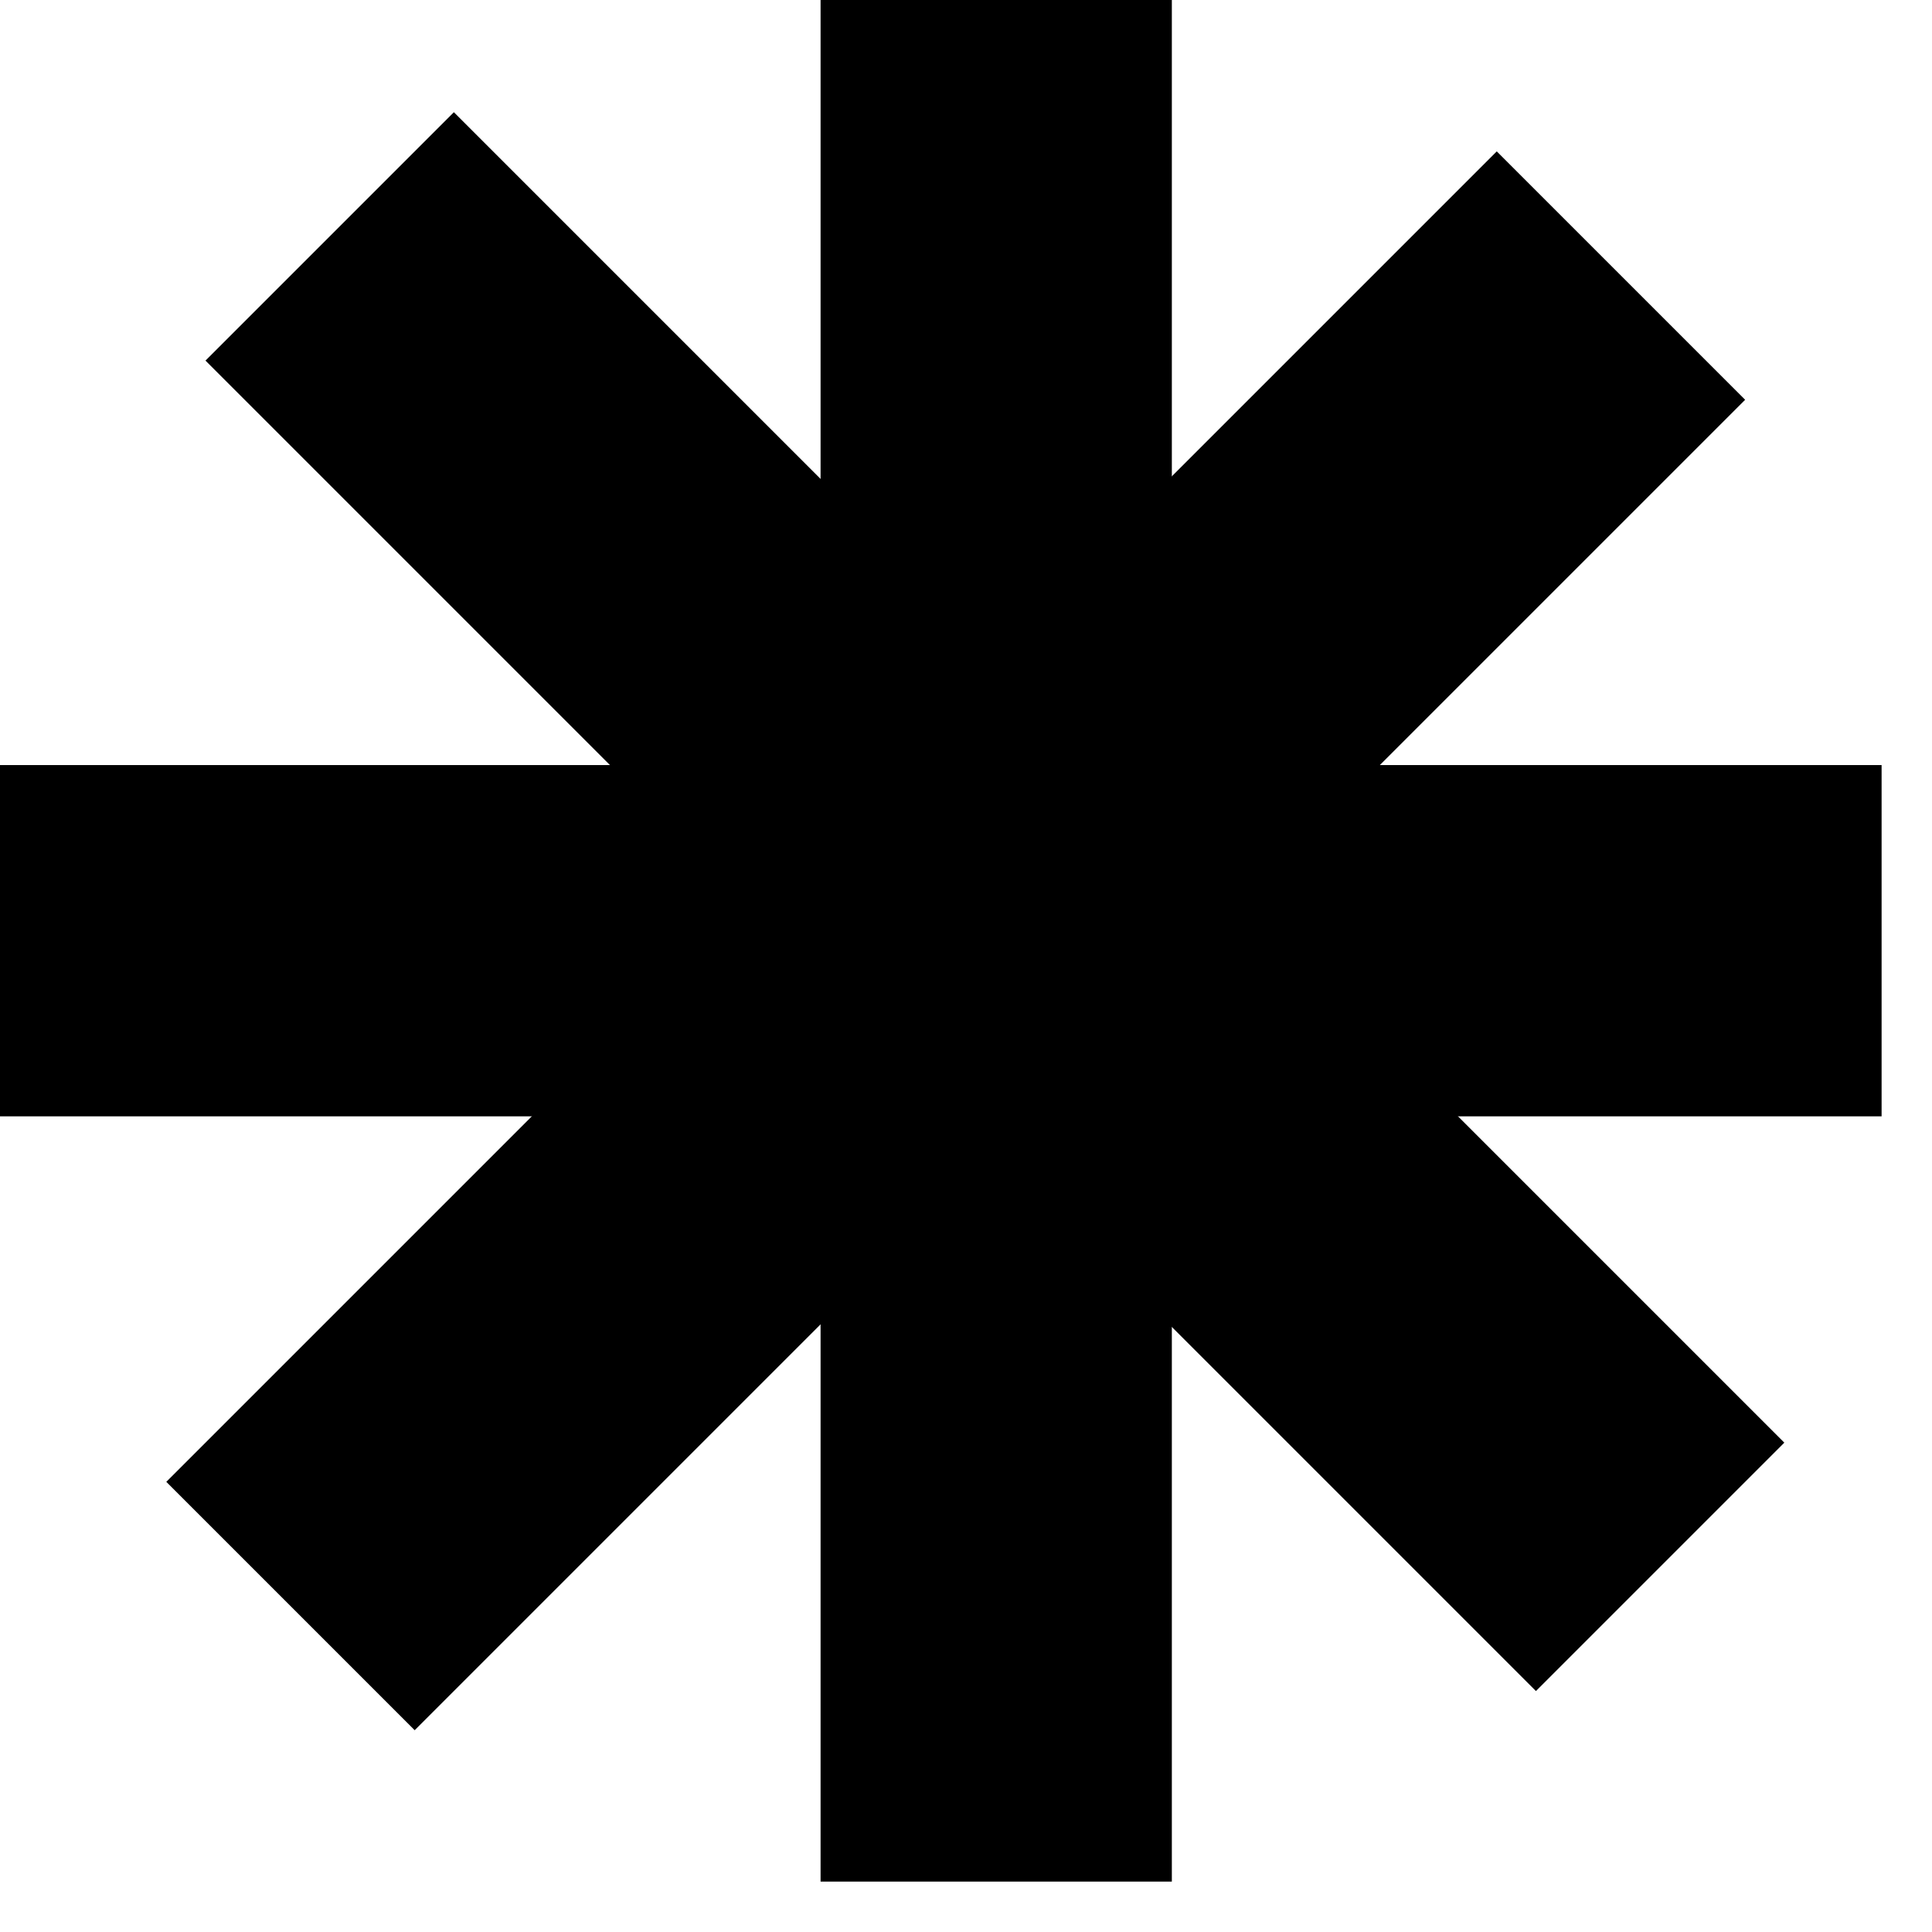 <svg width="11" height="11" viewBox="0 0 11 11" fill="none" xmlns="http://www.w3.org/2000/svg">
<path d="M5.672 0V10.713" stroke="black" stroke-width="2"/>
<path d="M1.877 1.346L9.452 8.921" stroke="black" stroke-width="2"/>
<path d="M0 5.356L10.713 5.356" stroke="black" stroke-width="2"/>
<path d="M1.654 9.144L9.229 1.569" stroke="black" stroke-width="2"/>
</svg>
